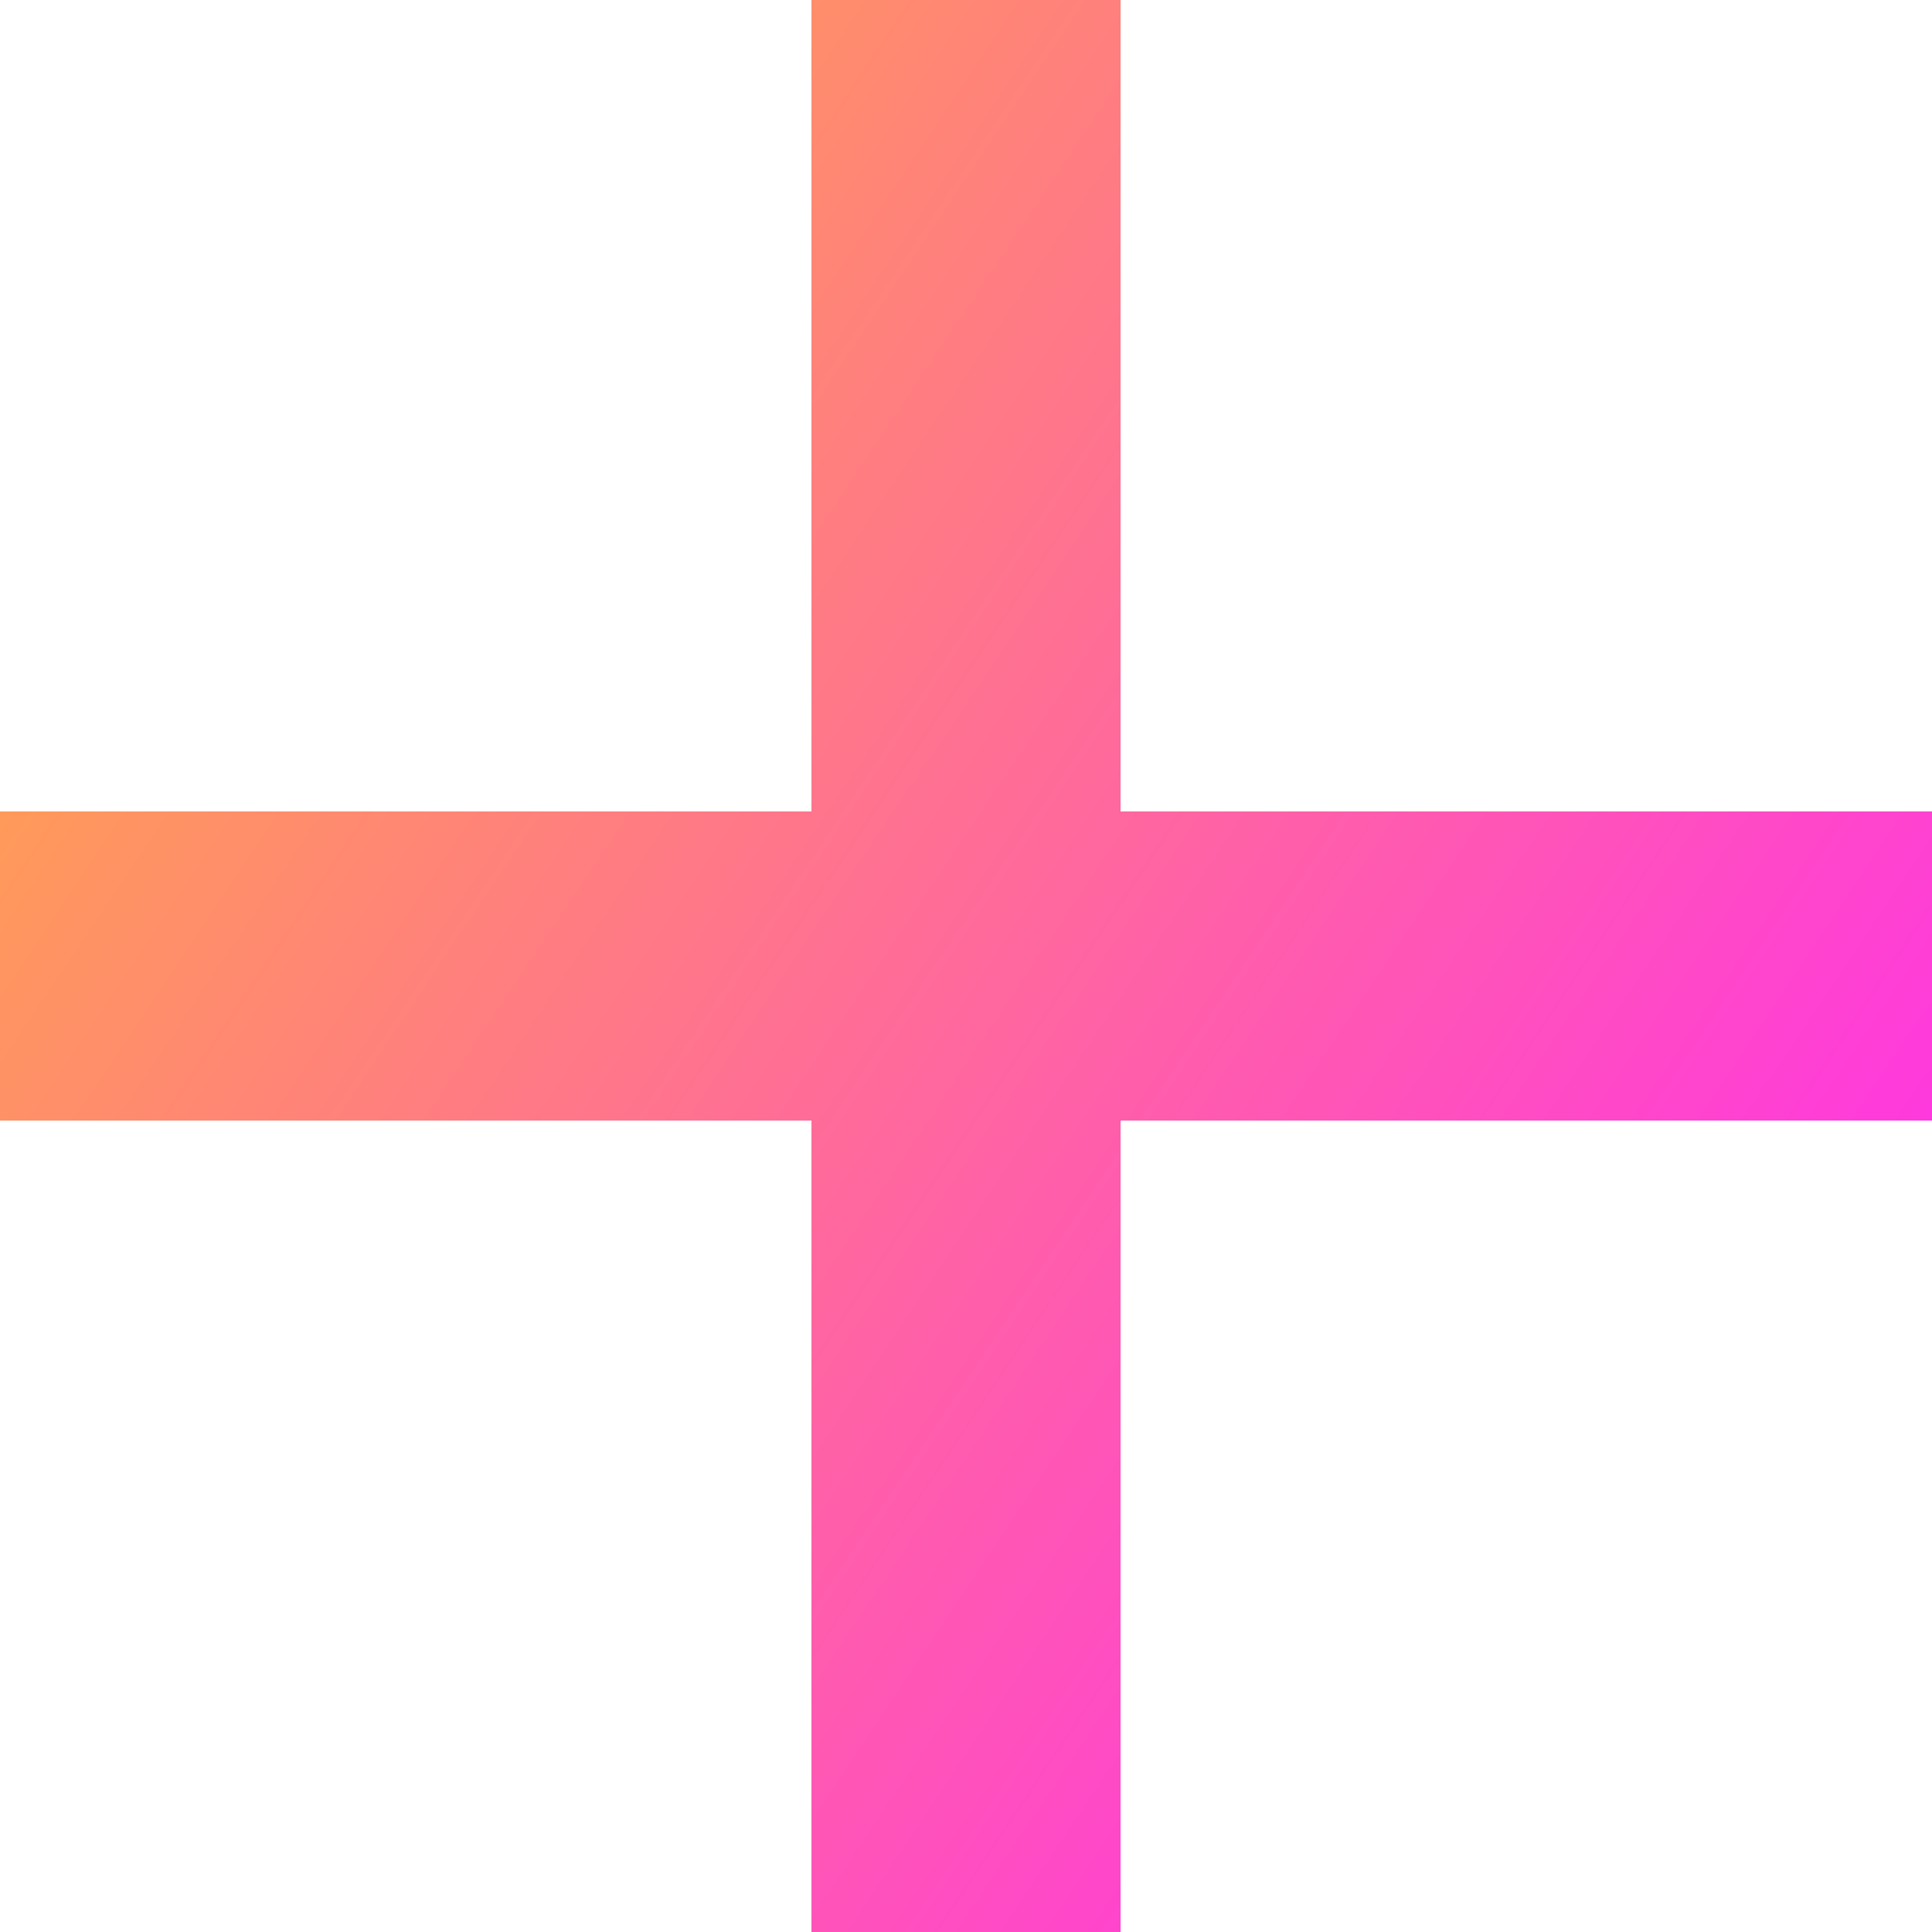 <svg width="50" height="50" viewBox="0 0 50 50" fill="none" xmlns="http://www.w3.org/2000/svg">
<path d="M21 0H29V50H21V0Z" fill="url(#paint0_linear_906_301)"/>
<path d="M50 21V29L0 29L3.49691e-07 21L50 21Z" fill="url(#paint1_linear_906_301)"/>
<defs>
<linearGradient id="paint0_linear_906_301" x1="-8.59558e-08" y1="11.803" x2="50.256" y2="45.442" gradientUnits="userSpaceOnUse">
<stop stop-color="#FFA54B"/>
<stop offset="1" stop-color="#FF25F8"/>
</linearGradient>
<linearGradient id="paint1_linear_906_301" x1="-8.59558e-08" y1="11.803" x2="50.256" y2="45.442" gradientUnits="userSpaceOnUse">
<stop stop-color="#FFA54B"/>
<stop offset="1" stop-color="#FF25F8"/>
</linearGradient>
</defs>
</svg>
